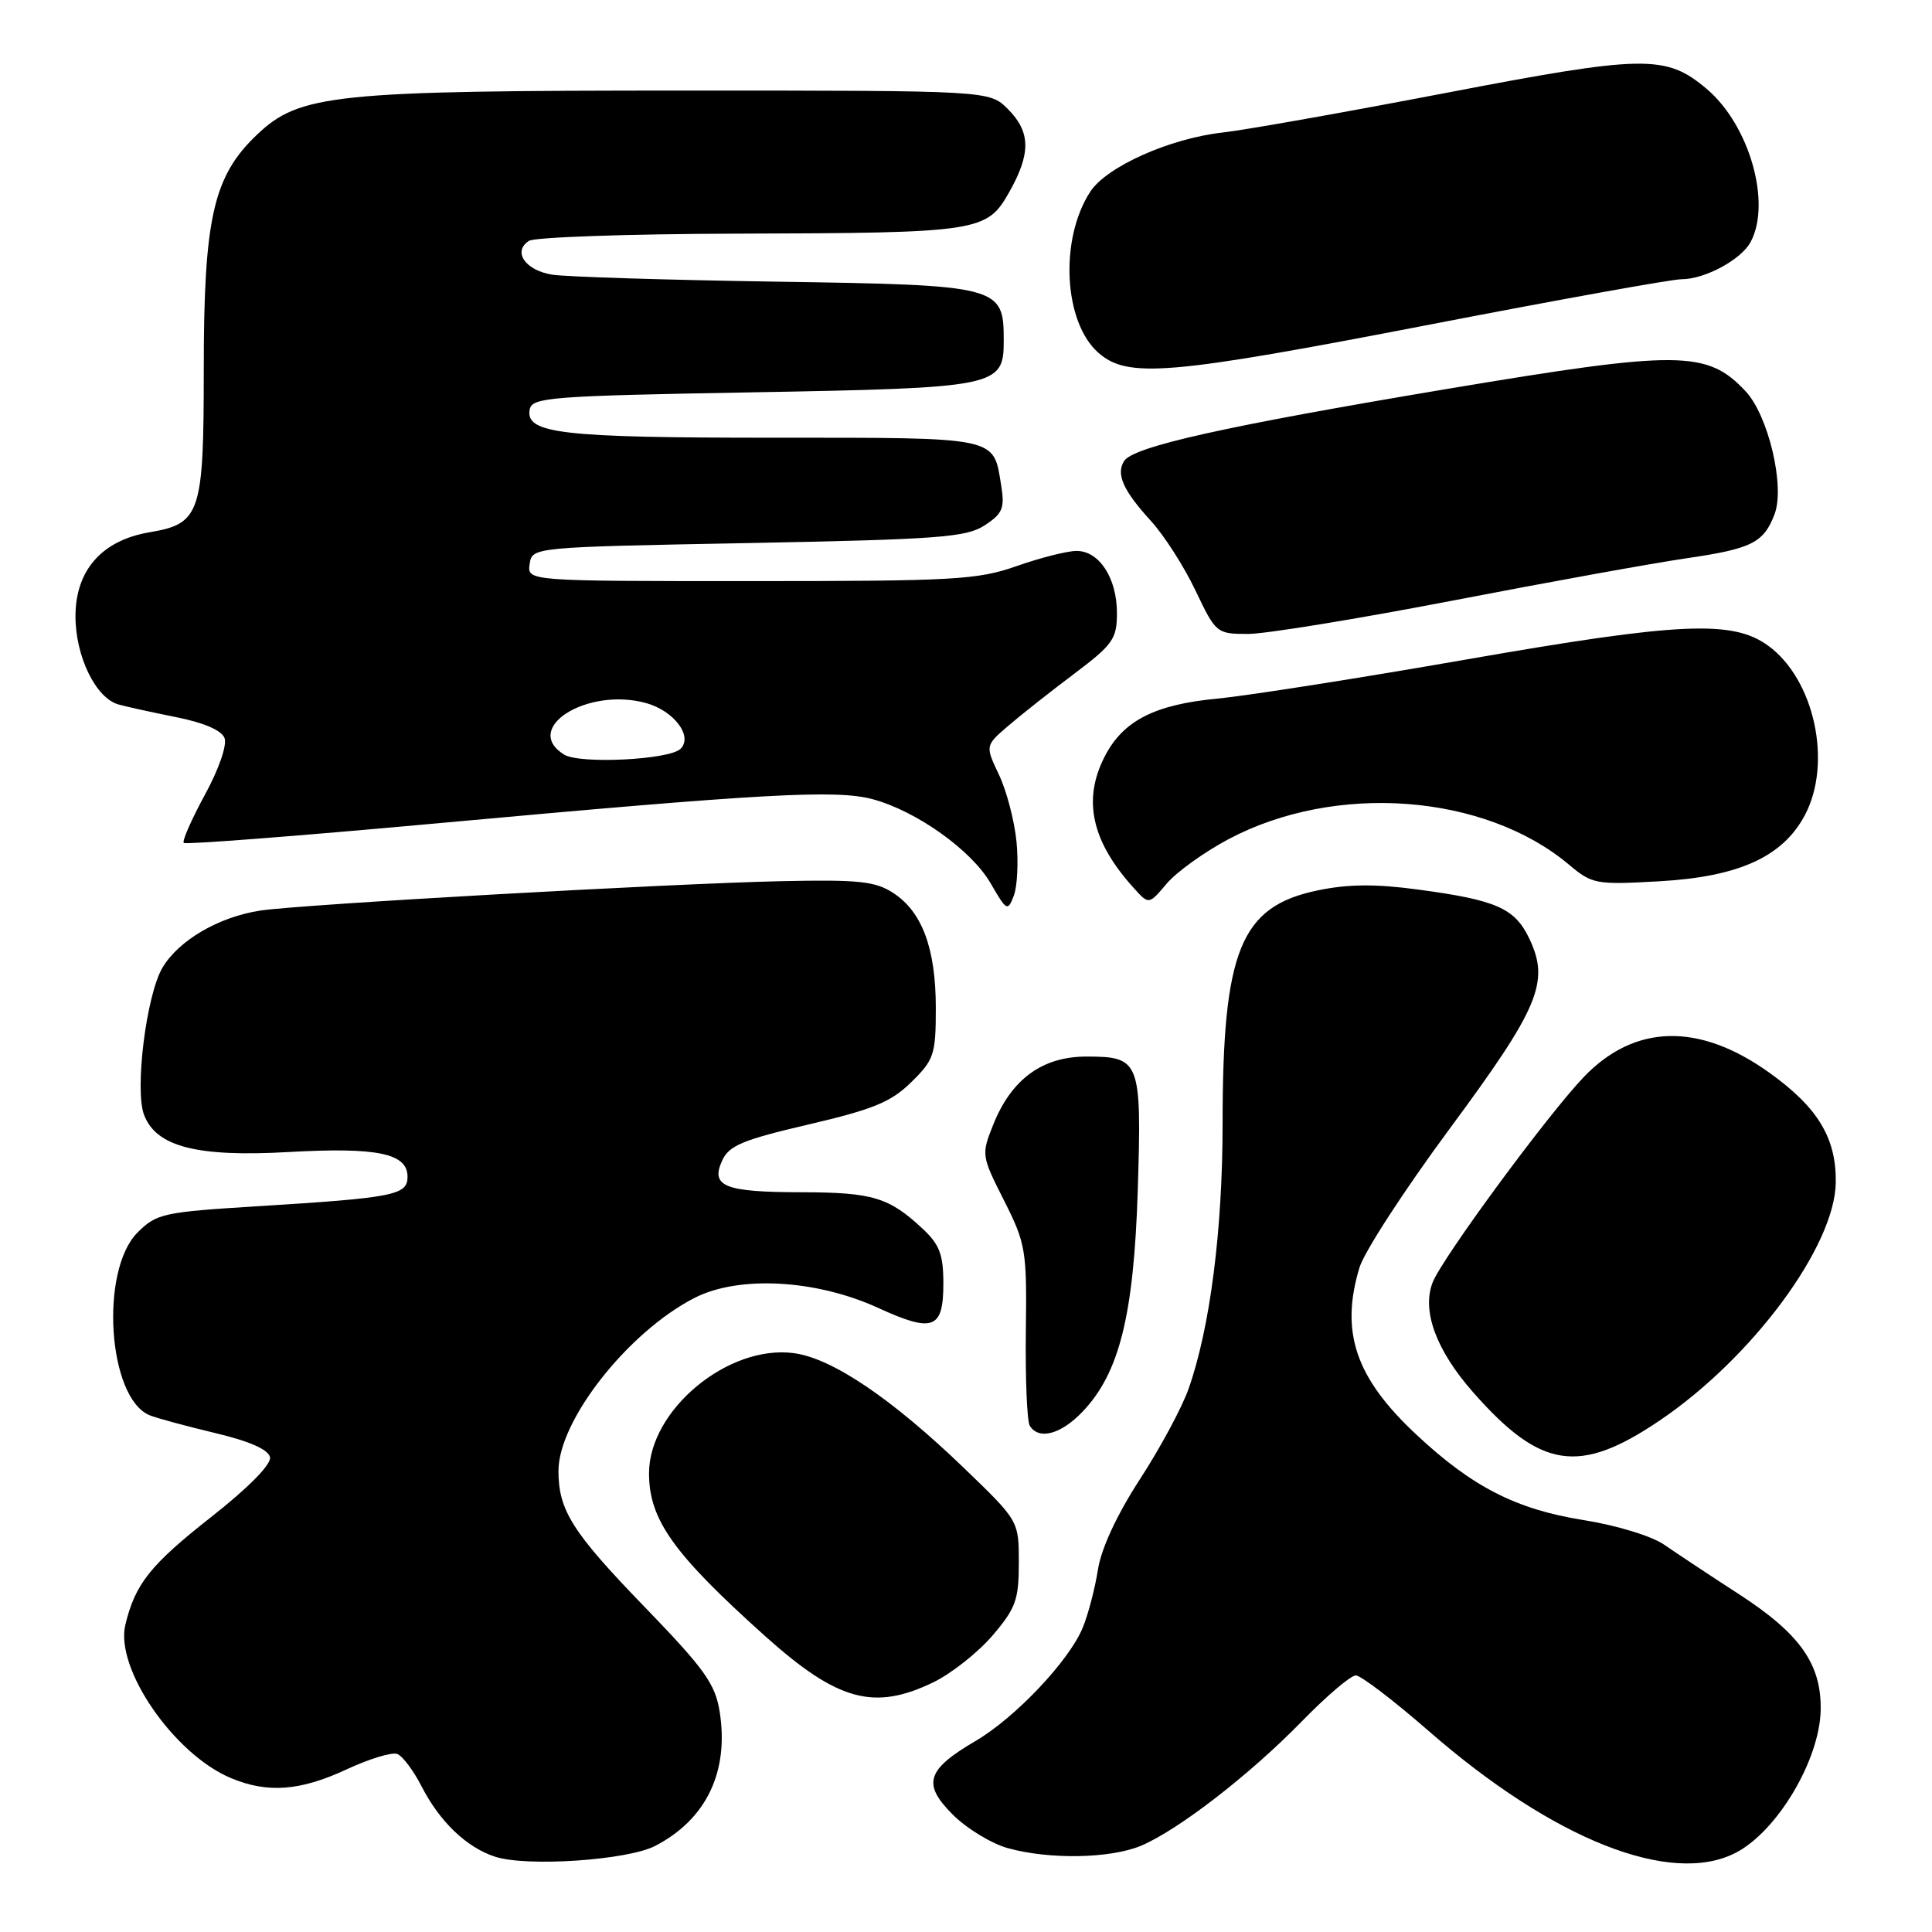 <?xml version="1.0" encoding="UTF-8" standalone="no"?>
<!DOCTYPE svg PUBLIC "-//W3C//DTD SVG 1.1//EN" "http://www.w3.org/Graphics/SVG/1.1/DTD/svg11.dtd" >
<svg xmlns="http://www.w3.org/2000/svg" xmlns:xlink="http://www.w3.org/1999/xlink" version="1.1" viewBox="0 0 256 256">
 <g >
 <path fill="currentColor"
d=" M 86.82 244.59 C 93.58 241.09 96.62 234.77 95.36 226.81 C 94.77 223.11 93.36 221.14 85.36 212.87 C 75.83 203.02 74.00 200.12 74.00 194.90 C 74.00 188.20 83.24 176.47 92.05 171.97 C 97.92 168.98 108.12 169.54 116.33 173.29 C 123.64 176.64 125.00 176.13 125.00 170.08 C 125.00 166.23 124.50 164.91 122.25 162.81 C 117.81 158.66 115.62 158.00 106.32 157.98 C 96.00 157.97 94.12 157.22 95.69 153.78 C 96.59 151.79 98.43 151.03 107.13 149.00 C 115.69 147.00 118.07 146.03 120.75 143.39 C 123.77 140.43 124.00 139.73 124.00 133.57 C 124.00 125.70 122.20 120.83 118.37 118.33 C 115.99 116.77 113.80 116.54 103.54 116.76 C 88.74 117.08 40.04 119.83 34.53 120.65 C 29.01 121.48 23.68 124.59 21.53 128.22 C 19.39 131.84 17.82 144.40 19.09 147.73 C 20.69 151.95 26.10 153.34 38.25 152.65 C 50.01 151.99 54.00 152.82 54.00 155.93 C 54.00 158.36 52.21 158.71 34.20 159.83 C 21.65 160.60 20.74 160.80 18.23 163.31 C 13.18 168.36 14.29 185.26 19.83 187.53 C 20.75 187.91 24.65 188.96 28.49 189.88 C 33.08 190.97 35.58 192.08 35.78 193.10 C 35.96 194.04 32.91 197.14 27.96 201.03 C 19.92 207.35 17.91 209.88 16.61 215.29 C 15.22 221.09 23.05 232.45 30.61 235.61 C 35.46 237.64 39.80 237.31 45.93 234.45 C 48.92 233.06 51.93 232.14 52.64 232.41 C 53.34 232.68 54.79 234.61 55.86 236.70 C 58.27 241.40 61.84 244.81 65.62 246.03 C 69.84 247.39 83.16 246.49 86.82 244.59 Z  M 230.00 245.50 C 235.51 242.65 241.15 233.15 241.25 226.54 C 241.34 220.50 238.52 216.50 230.50 211.29 C 226.65 208.80 222.18 205.83 220.56 204.71 C 218.88 203.54 214.28 202.13 209.78 201.41 C 200.86 199.98 195.07 197.01 187.67 190.09 C 179.62 182.57 177.56 176.53 180.13 167.98 C 180.74 165.91 186.13 157.62 192.09 149.56 C 203.95 133.52 205.38 130.11 202.64 124.37 C 200.72 120.34 198.29 119.26 187.89 117.87 C 182.29 117.11 178.63 117.14 174.61 117.98 C 164.37 120.10 162.00 125.91 162.00 148.92 C 162.00 162.99 160.34 175.96 157.49 184.03 C 156.63 186.49 153.73 191.88 151.05 196.00 C 147.99 200.72 145.92 205.17 145.48 208.00 C 145.09 210.47 144.19 213.94 143.46 215.69 C 141.67 220.06 134.52 227.61 129.28 230.68 C 122.76 234.50 122.17 236.37 126.24 240.44 C 128.08 242.28 131.37 244.29 133.55 244.89 C 139.04 246.42 147.11 246.27 151.17 244.58 C 156.08 242.52 165.57 235.19 172.47 228.12 C 175.75 224.75 178.98 222.00 179.65 222.00 C 180.32 222.00 184.69 225.34 189.37 229.42 C 205.85 243.78 221.41 249.94 230.00 245.50 Z  M 123.68 222.91 C 126.05 221.76 129.57 218.98 131.50 216.73 C 134.59 213.12 135.00 211.99 135.00 207.08 C 135.00 201.52 135.00 201.52 127.72 194.51 C 118.14 185.29 110.27 179.98 105.20 179.30 C 96.49 178.13 86.00 186.83 86.00 195.22 C 86.00 201.37 89.22 205.88 101.39 216.80 C 110.99 225.40 115.81 226.72 123.68 222.91 Z  M 219.88 188.25 C 232.16 179.96 243.12 165.16 243.25 156.70 C 243.33 150.80 240.89 146.75 234.45 142.14 C 225.13 135.46 216.59 135.67 209.84 142.73 C 205.00 147.80 191.03 166.79 189.82 169.96 C 188.38 173.72 190.31 178.94 195.21 184.50 C 204.15 194.65 209.25 195.43 219.88 188.25 Z  M 143.42 187.08 C 148.32 181.97 150.23 174.31 150.76 157.73 C 151.29 140.55 151.08 140.00 143.95 140.00 C 138.12 140.00 134.02 142.99 131.61 149.02 C 130.02 152.99 130.04 153.14 133.04 159.07 C 135.93 164.81 136.07 165.64 135.93 176.47 C 135.85 182.73 136.09 188.33 136.45 188.92 C 137.64 190.84 140.56 190.07 143.42 187.08 Z  M 134.69 111.49 C 134.41 108.73 133.37 104.75 132.36 102.64 C 130.54 98.80 130.54 98.80 133.63 96.15 C 135.33 94.69 139.26 91.59 142.36 89.26 C 147.47 85.41 148.00 84.66 148.00 81.23 C 148.00 76.61 145.66 73.00 142.66 73.00 C 141.43 73.00 137.87 73.90 134.74 75.00 C 129.54 76.83 126.49 77.00 99.46 77.00 C 69.86 77.00 69.86 77.00 70.18 74.75 C 70.50 72.50 70.50 72.50 99.11 71.96 C 124.43 71.47 128.04 71.20 130.48 69.61 C 132.86 68.05 133.15 67.33 132.66 64.31 C 131.61 57.81 132.50 58.00 102.44 58.00 C 74.34 58.00 69.58 57.45 70.19 54.25 C 70.50 52.65 72.96 52.46 99.51 51.99 C 132.26 51.40 133.00 51.25 133.00 45.12 C 133.00 37.89 132.54 37.77 102.77 37.32 C 88.32 37.10 75.01 36.68 73.20 36.40 C 69.61 35.84 67.87 33.33 70.10 31.91 C 70.87 31.43 83.20 31.00 97.50 30.96 C 129.75 30.87 130.75 30.72 133.71 25.49 C 136.62 20.34 136.58 17.49 133.55 14.45 C 131.09 12.00 131.09 12.00 90.88 12.00 C 44.14 12.00 39.70 12.46 34.03 17.87 C 28.25 23.37 27.00 28.92 27.00 48.96 C 27.00 68.08 26.56 69.39 19.81 70.53 C 13.49 71.60 10.00 75.57 10.00 81.67 C 10.01 86.99 12.68 92.48 15.68 93.34 C 16.68 93.63 20.12 94.38 23.31 95.02 C 26.97 95.74 29.36 96.77 29.75 97.79 C 30.11 98.72 29.00 101.93 27.14 105.33 C 25.37 108.59 24.11 111.45 24.35 111.69 C 24.59 111.93 39.57 110.77 57.64 109.12 C 101.26 105.13 110.79 104.60 115.64 105.90 C 121.46 107.47 128.76 112.68 131.28 117.07 C 133.38 120.71 133.53 120.79 134.33 118.70 C 134.80 117.49 134.96 114.24 134.69 111.49 Z  M 162.74 111.22 C 176.91 103.67 196.70 105.14 207.92 114.59 C 210.98 117.16 211.47 117.25 219.95 116.77 C 230.42 116.17 236.23 113.52 239.15 108.02 C 242.83 101.09 240.42 90.00 234.28 85.55 C 229.58 82.14 222.58 82.45 194.50 87.35 C 180.20 89.85 165.27 92.19 161.31 92.57 C 153.02 93.35 148.83 95.49 146.40 100.20 C 143.41 105.97 144.63 111.49 150.25 117.69 C 152.23 119.88 152.23 119.88 154.57 117.11 C 155.85 115.58 159.53 112.93 162.74 111.22 Z  M 192.55 79.57 C 205.17 77.13 219.10 74.61 223.50 73.97 C 232.12 72.71 233.70 71.92 235.14 68.13 C 236.54 64.44 234.32 55.05 231.28 51.82 C 226.20 46.42 222.52 46.39 191.97 51.50 C 162.28 56.47 150.13 59.18 148.94 61.10 C 147.86 62.84 148.83 65.00 152.48 69.00 C 154.24 70.92 156.91 75.09 158.41 78.25 C 161.11 83.91 161.21 84.00 165.38 84.00 C 167.70 84.00 179.93 82.00 192.55 79.57 Z  M 189.50 43.00 C 206.55 39.70 221.53 37.00 222.80 37.00 C 225.91 37.00 230.71 34.41 231.97 32.06 C 234.76 26.85 231.78 16.51 226.11 11.75 C 220.73 7.22 217.86 7.27 191.55 12.32 C 178.32 14.86 165.03 17.22 162.00 17.56 C 154.99 18.35 146.66 22.07 144.48 25.38 C 140.37 31.66 140.92 42.69 145.55 46.75 C 149.44 50.16 154.85 49.70 189.50 43.00 Z  M 74.75 99.99 C 69.11 96.49 77.82 91.01 85.61 93.16 C 89.30 94.18 91.85 97.55 90.18 99.22 C 88.72 100.68 76.82 101.27 74.75 99.99 Z "/>
</g>
</svg>